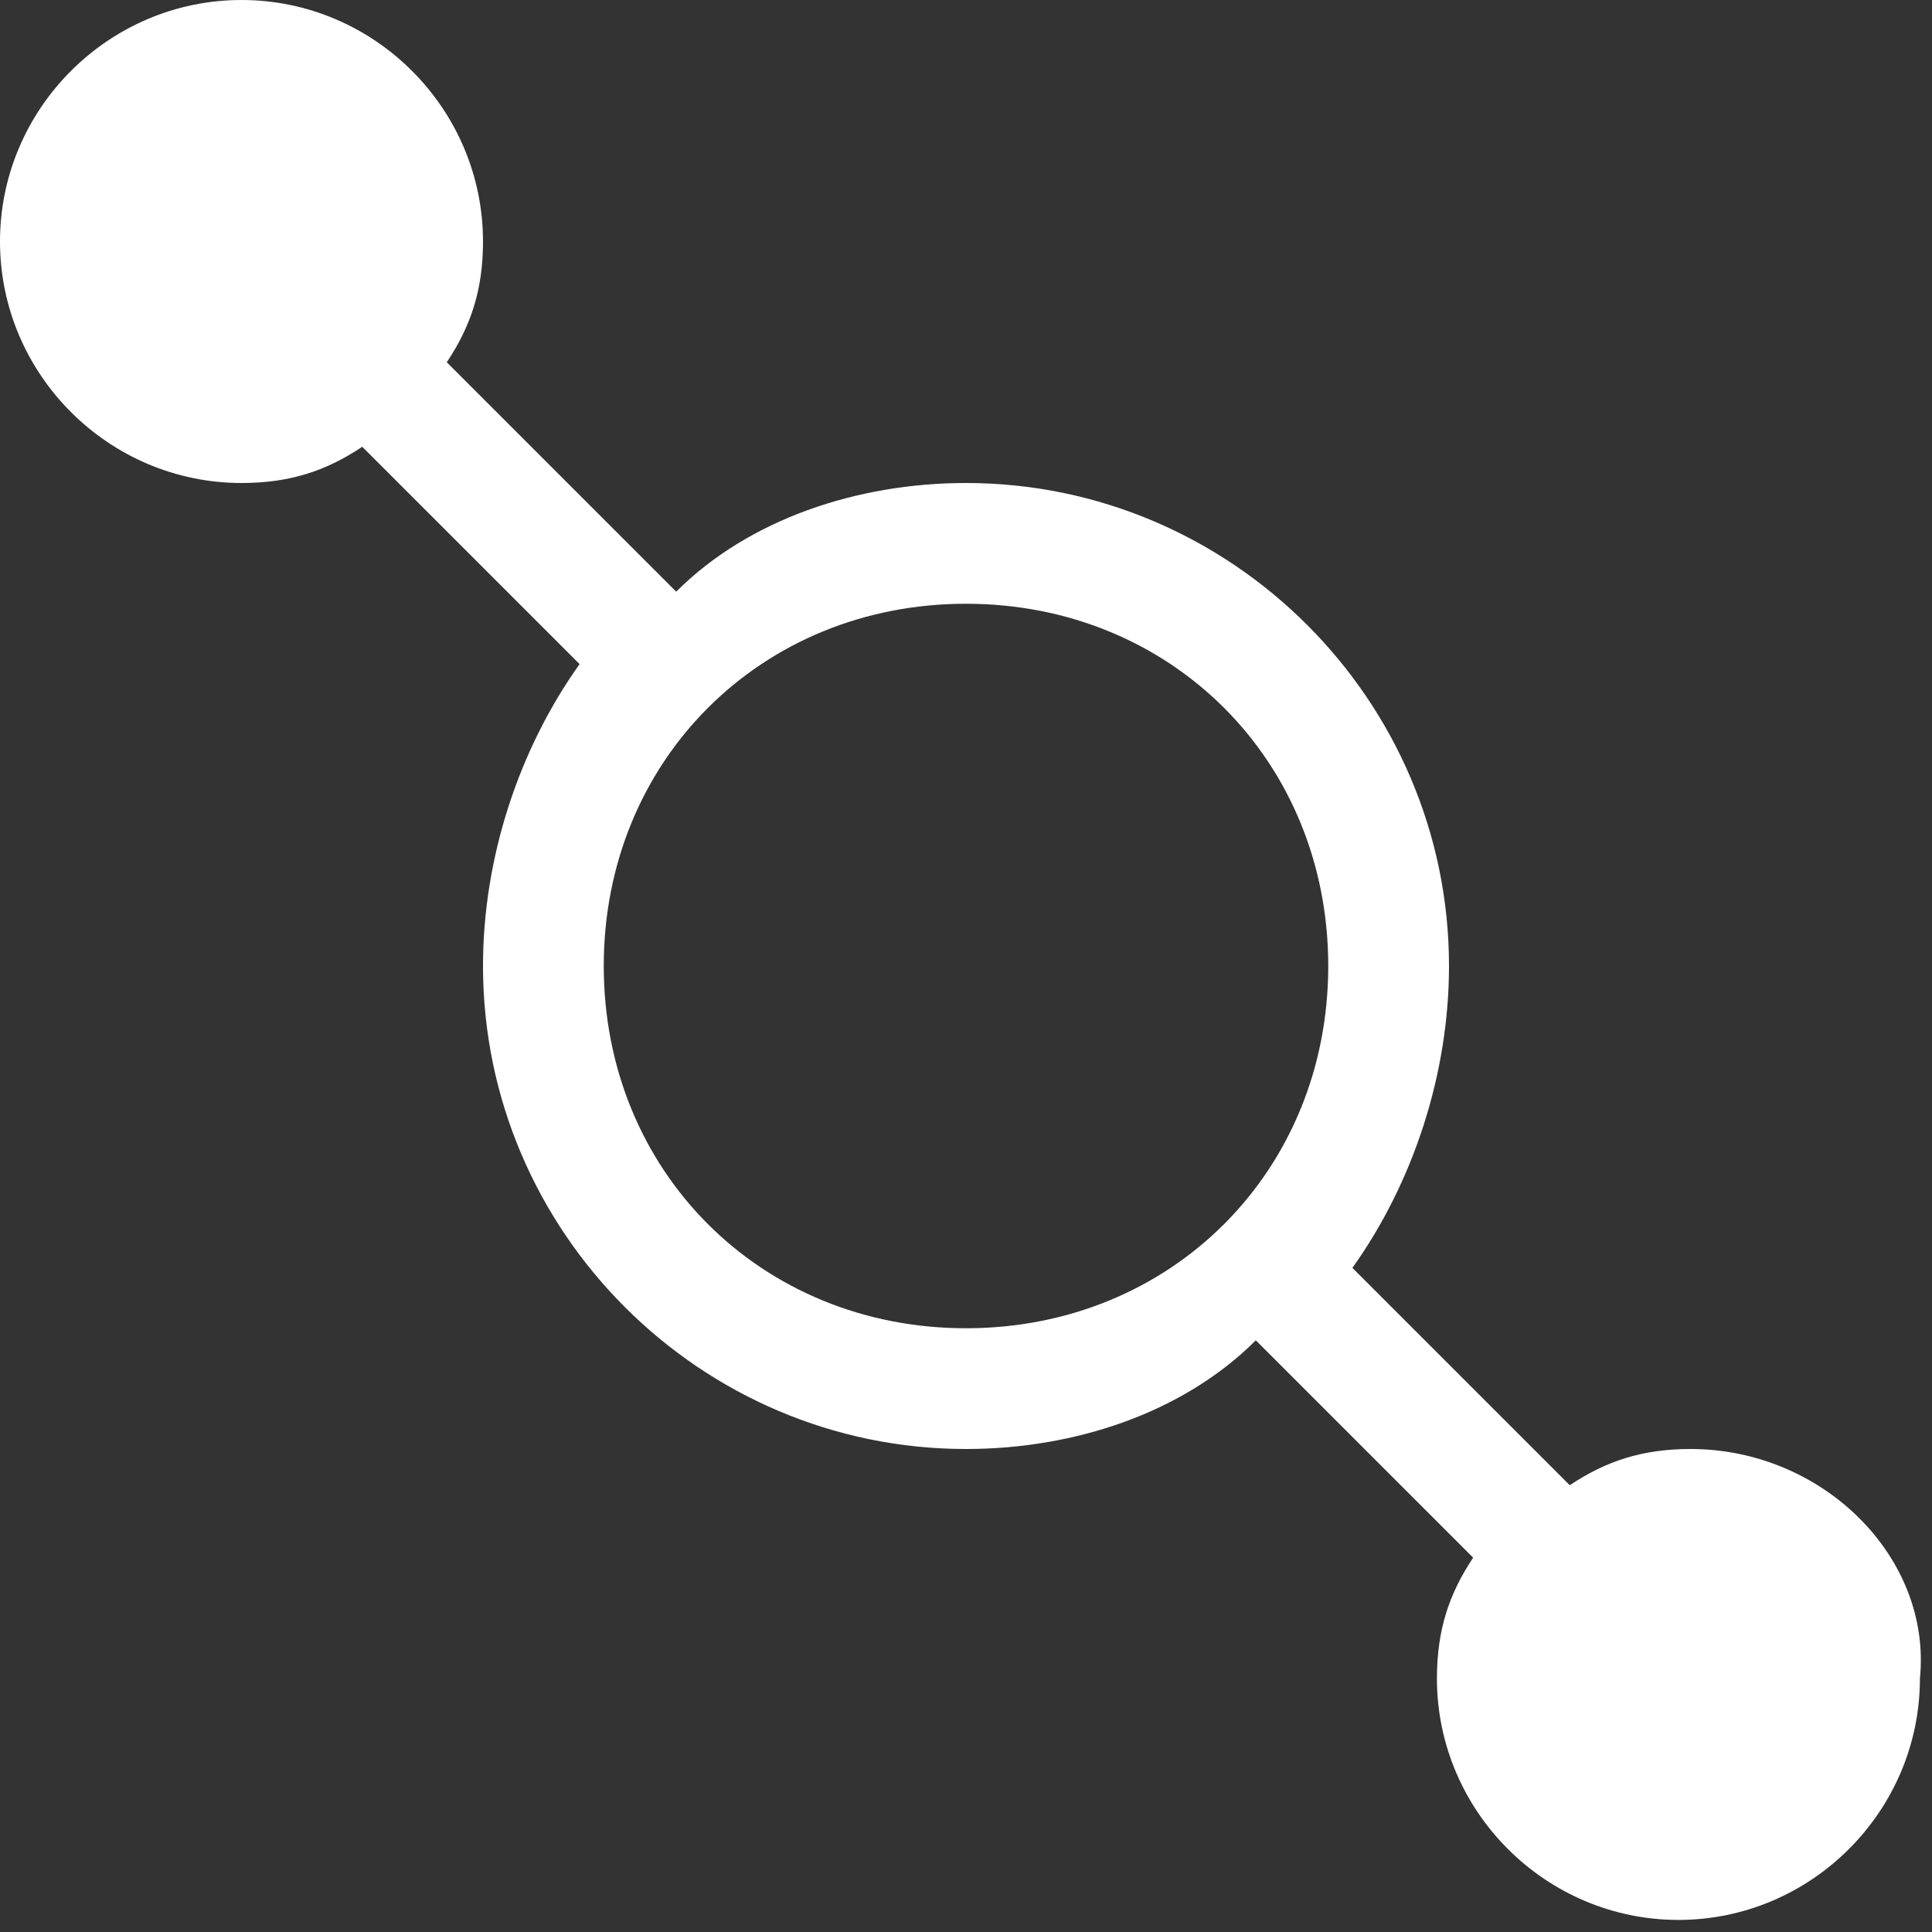<?xml version="1.0" encoding="utf-8"?>
<!-- Generator: Adobe Illustrator 22.1.0, SVG Export Plug-In . SVG Version: 6.00 Build 0)  -->
<svg version="1.1" id="Layer_1" xmlns="http://www.w3.org/2000/svg" xmlns:xlink="http://www.w3.org/1999/xlink" x="0px" y="0px"
	 viewBox="0 0 16 16" style="enable-background:new 0 0 16 16;" xml:space="preserve">
<rect x="0" y="0" width="16" height="16" fill="#333333" stroke="none"/>
<style type="text/css">
	.st0{fill:none;}
	.st1{fill:#6C778C;}
	.st2{fill:#767676;}
	.st3{fill:#878787;}
	.st4{fill:none;stroke:#767676;stroke-miterlimit:10;}
	.st5{fill:url(#SVGID_1_);}
	.st6{fill:#231F20;}
	.st7{fill:url(#SVGID_2_);}
	.st8{fill:url(#SVGID_3_);}
	.st9{fill:#FFFFFF;}
	.st10{fill:#599DD3;}
	.st11{fill:#6574A7;}
	.st12{fill:#49557E;}
	.st13{fill:#451550;}
	.st14{fill:none;stroke:#6574A7;stroke-width:2;stroke-miterlimit:10;}
	.st15{enable-background:new    ;}
	.st16{fill:#292929;}
	.st17{opacity:0.5;fill:none;}
	.st18{fill:none;stroke:#6C778C;stroke-miterlimit:10;}
	.st19{fill:#3DFFA8;}
	.st20{fill:#00ACEA;}
	.st21{fill:#299A29;}
	.st22{fill:url(#SVGID_4_);}
	.st23{fill:#CECECE;}
	.st24{fill:#EAEAEA;}
	.st25{fill:#F4F2E9;}
	.st26{fill:#9B9B9B;}
	.st27{fill:url(#SVGID_5_);}
	.st28{fill:#D6CE93;}
	.st29{opacity:0.25;}
	.st30{fill:#E5E5E5;}
	.st31{fill:#D0472A;}
	.st32{opacity:0.5;}
	.st33{fill:#939393;}
	.st34{fill:#C1C1C1;}
	.st35{fill:url(#SVGID_6_);}
	.st36{opacity:0.15;}
	.st37{opacity:0.45;}
	.st38{fill:#A32B17;}
	.st39{fill:#130C0E;}
	.st40{fill:#50586B;}
	.st41{fill:#00C0C5;}
</style>
<path class="st9" d="M14,12c-0.4,0-0.7,0.1-1,0.3l-1.8-1.8C11.7,9.8,12,8.9,12,8c0-2.2-1.8-4-4-4C7.1,4,6.2,4.3,5.6,4.9L3.7,3
	C3.9,2.7,4,2.4,4,2c0-1.1-0.9-2-2-2C0.9,0,0,0.9,0,2c0,1.1,0.9,2,2,2c0.4,0,0.7-0.1,1-0.3l1.8,1.8C4.3,6.2,4,7.1,4,8
	c0,2.2,1.8,4,4,4c0.9,0,1.8-0.3,2.4-0.9l1.8,1.8c-0.2,0.3-0.3,0.6-0.3,1c0,1.1,0.9,2,2,2c1.1,0,2-0.9,2-2C16,12.9,15.1,12,14,12z
	 M8,11c-1.7,0-3-1.3-3-3c0-1.7,1.3-3,3-3s3,1.3,3,3C11,9.7,9.7,11,8,11z"/>
</svg>
